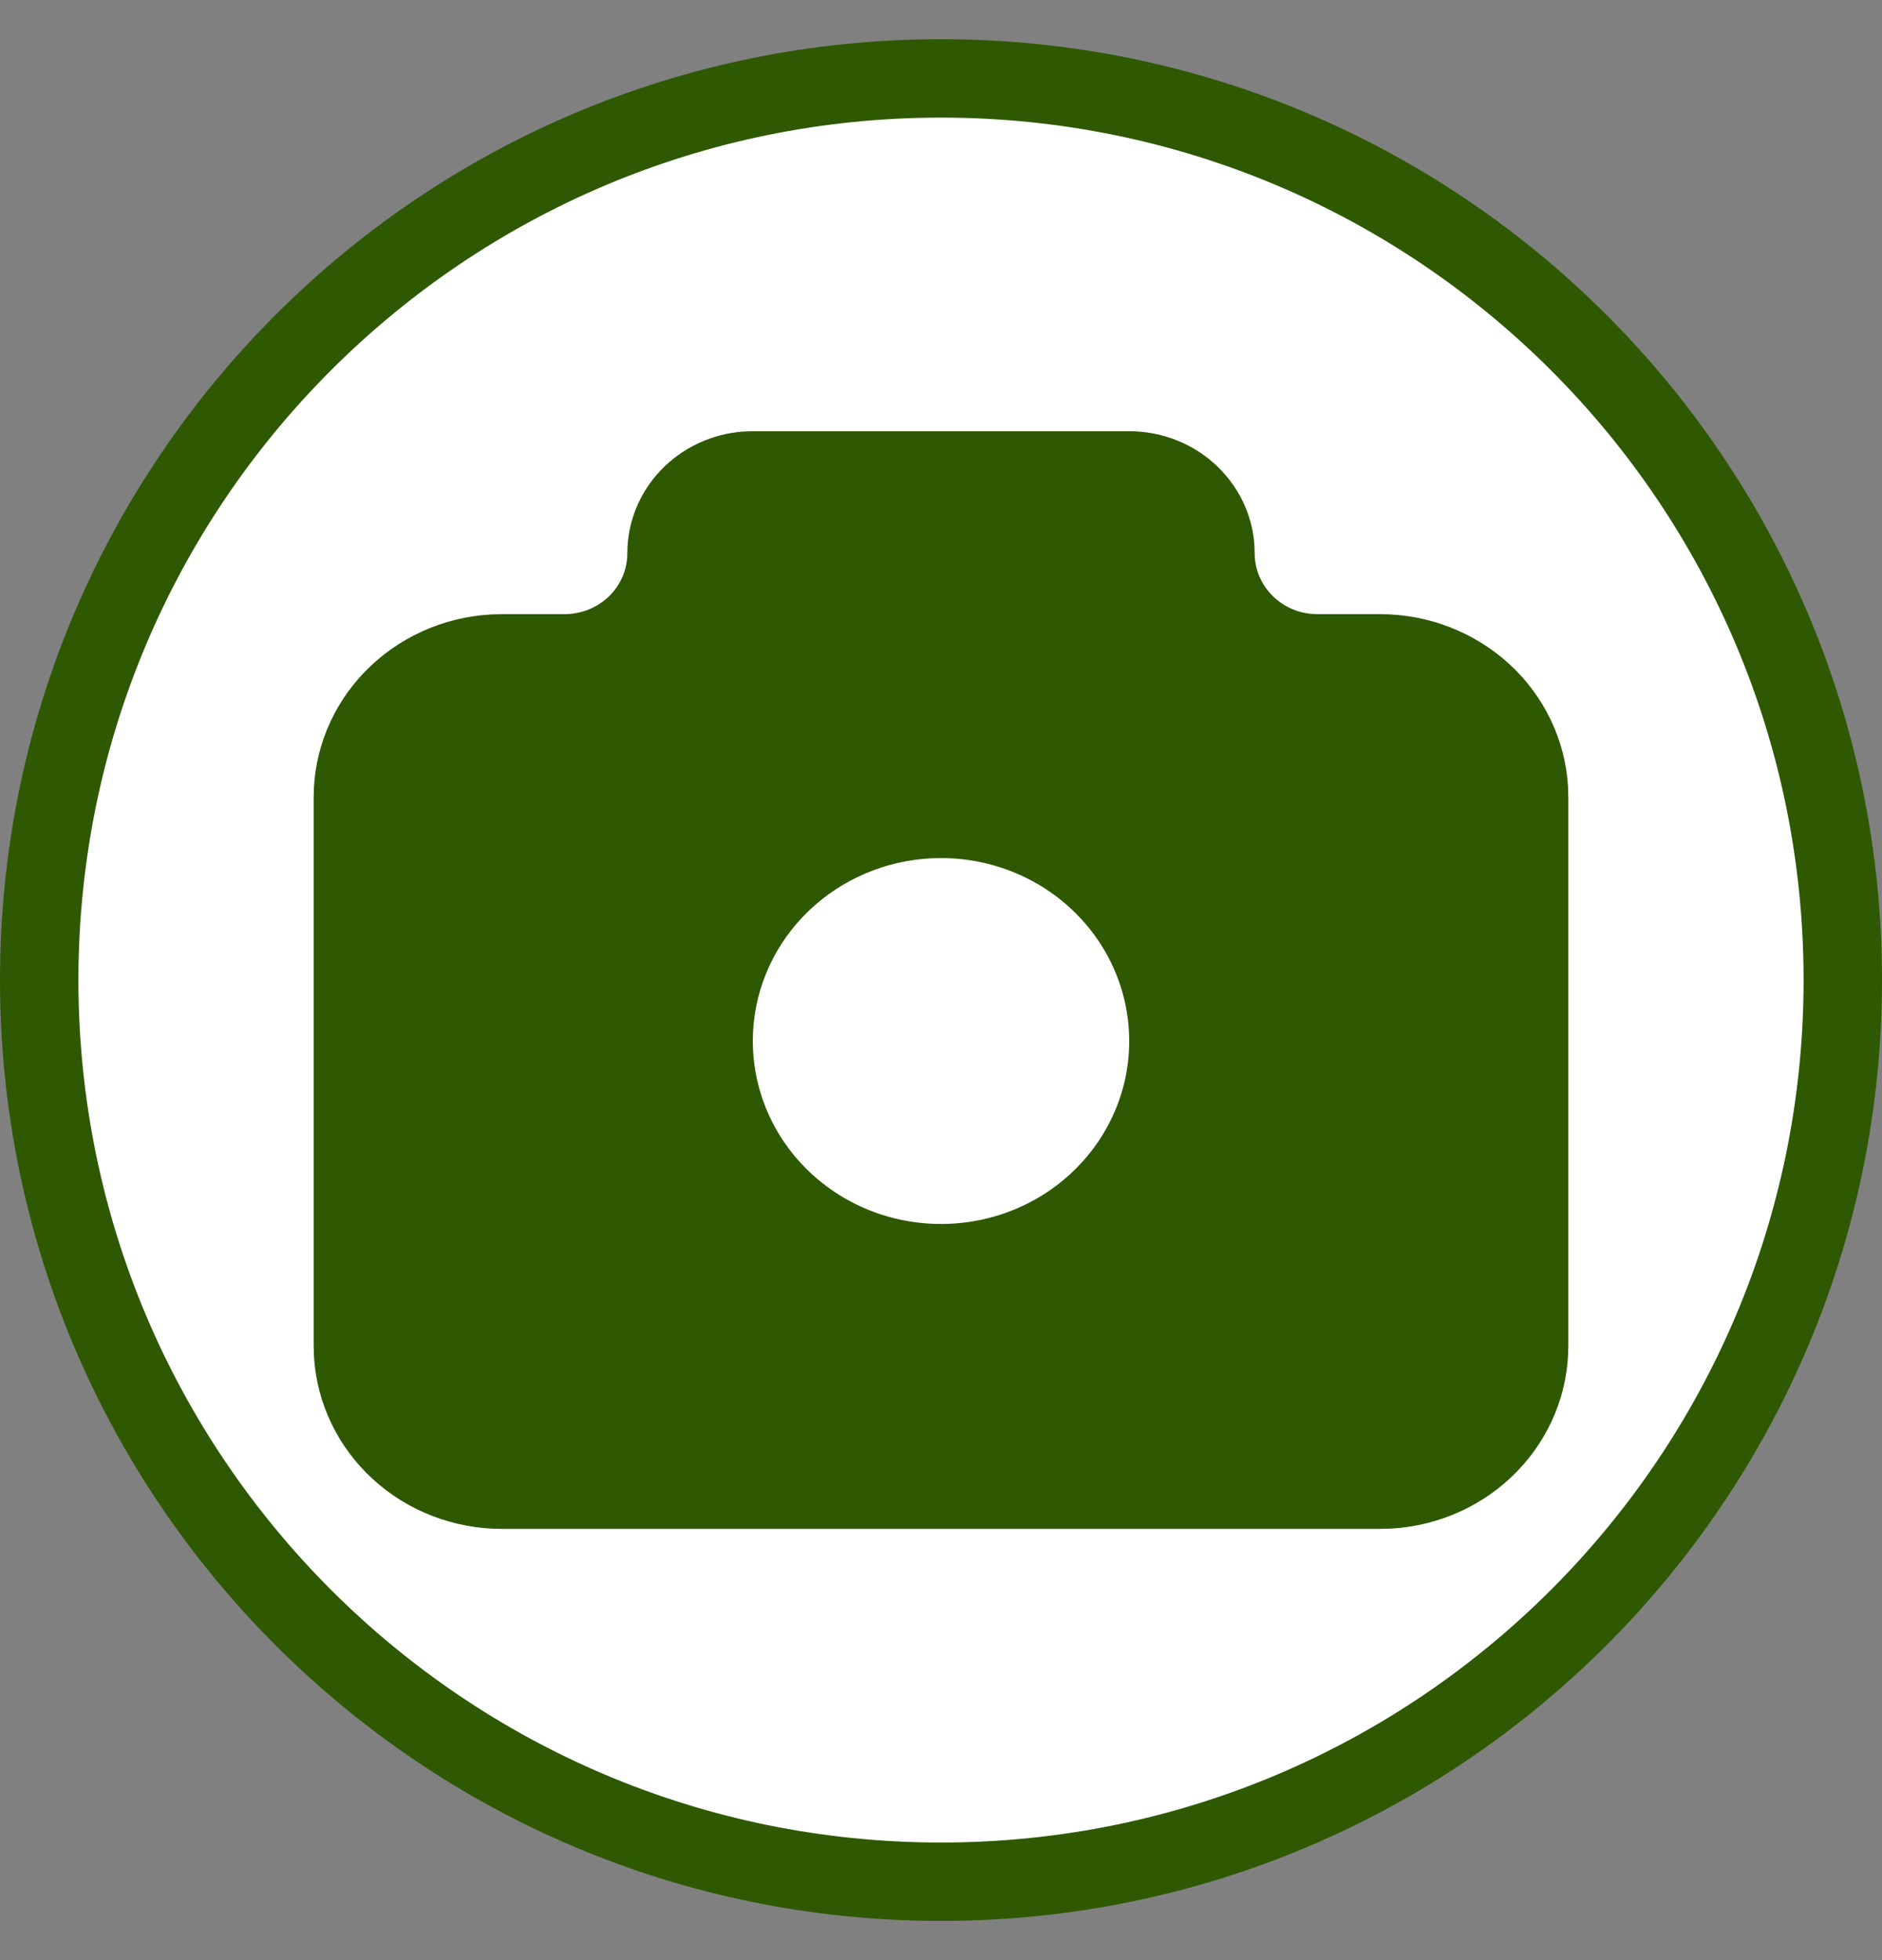 <svg width="24" height="25" viewBox="0 0 24 25" fill="none" xmlns="http://www.w3.org/2000/svg">
<rect x="0" y="0" width="24" height="25" fill="#808080" stroke="none"/>
<g clip-path="url(#clip0_1092_930)">
<path d="M12 24C18.351 24 23.5 18.851 23.5 12.5C23.5 6.149 18.351 1 12 1C5.649 1 0.5 6.149 0.5 12.5C0.5 18.851 5.649 24 12 24Z" fill="white" stroke="#2E5902"/>
<path d="M14.4 5.5C14.804 5.5 15.193 5.648 15.488 5.915C15.784 6.182 15.966 6.548 15.996 6.939L16 7.056C16 7.246 16.072 7.43 16.202 7.572C16.332 7.715 16.512 7.806 16.706 7.828L16.8 7.833H17.6C18.212 7.833 18.801 8.061 19.247 8.469C19.692 8.877 19.96 9.436 19.996 10.03L20 10.167V17.167C20 17.762 19.766 18.334 19.346 18.767C18.926 19.201 18.352 19.461 17.741 19.496L17.6 19.5H6.4C5.788 19.5 5.199 19.273 4.753 18.864C4.308 18.456 4.04 17.898 4.004 17.304L4 17.167V10.167C4 9.572 4.234 8.999 4.654 8.566C5.074 8.133 5.648 7.872 6.259 7.837L6.4 7.833H7.2C7.412 7.833 7.616 7.751 7.766 7.606C7.916 7.46 8 7.262 8 7.056C8 6.663 8.152 6.285 8.427 5.997C8.701 5.71 9.077 5.533 9.48 5.504L9.6 5.5H14.4ZM12 10.944C11.405 10.944 10.832 11.159 10.39 11.547C9.949 11.934 9.672 12.468 9.612 13.043L9.603 13.161L9.6 13.278L9.603 13.394C9.627 13.85 9.787 14.29 10.065 14.658C10.343 15.026 10.725 15.307 11.166 15.466C11.606 15.624 12.084 15.654 12.542 15.551C12.999 15.448 13.416 15.217 13.739 14.886C14.063 14.555 14.28 14.139 14.363 13.69C14.445 13.241 14.391 12.777 14.206 12.358C14.021 11.938 13.713 11.581 13.321 11.329C12.929 11.078 12.47 10.944 12 10.944Z" fill="#2E5902"/>
</g>
<defs>
<clipPath id="clip0_1092_930">
<rect width="24" height="24" fill="white" transform="translate(0 0.5)"/>
</clipPath>
</defs>
</svg>
